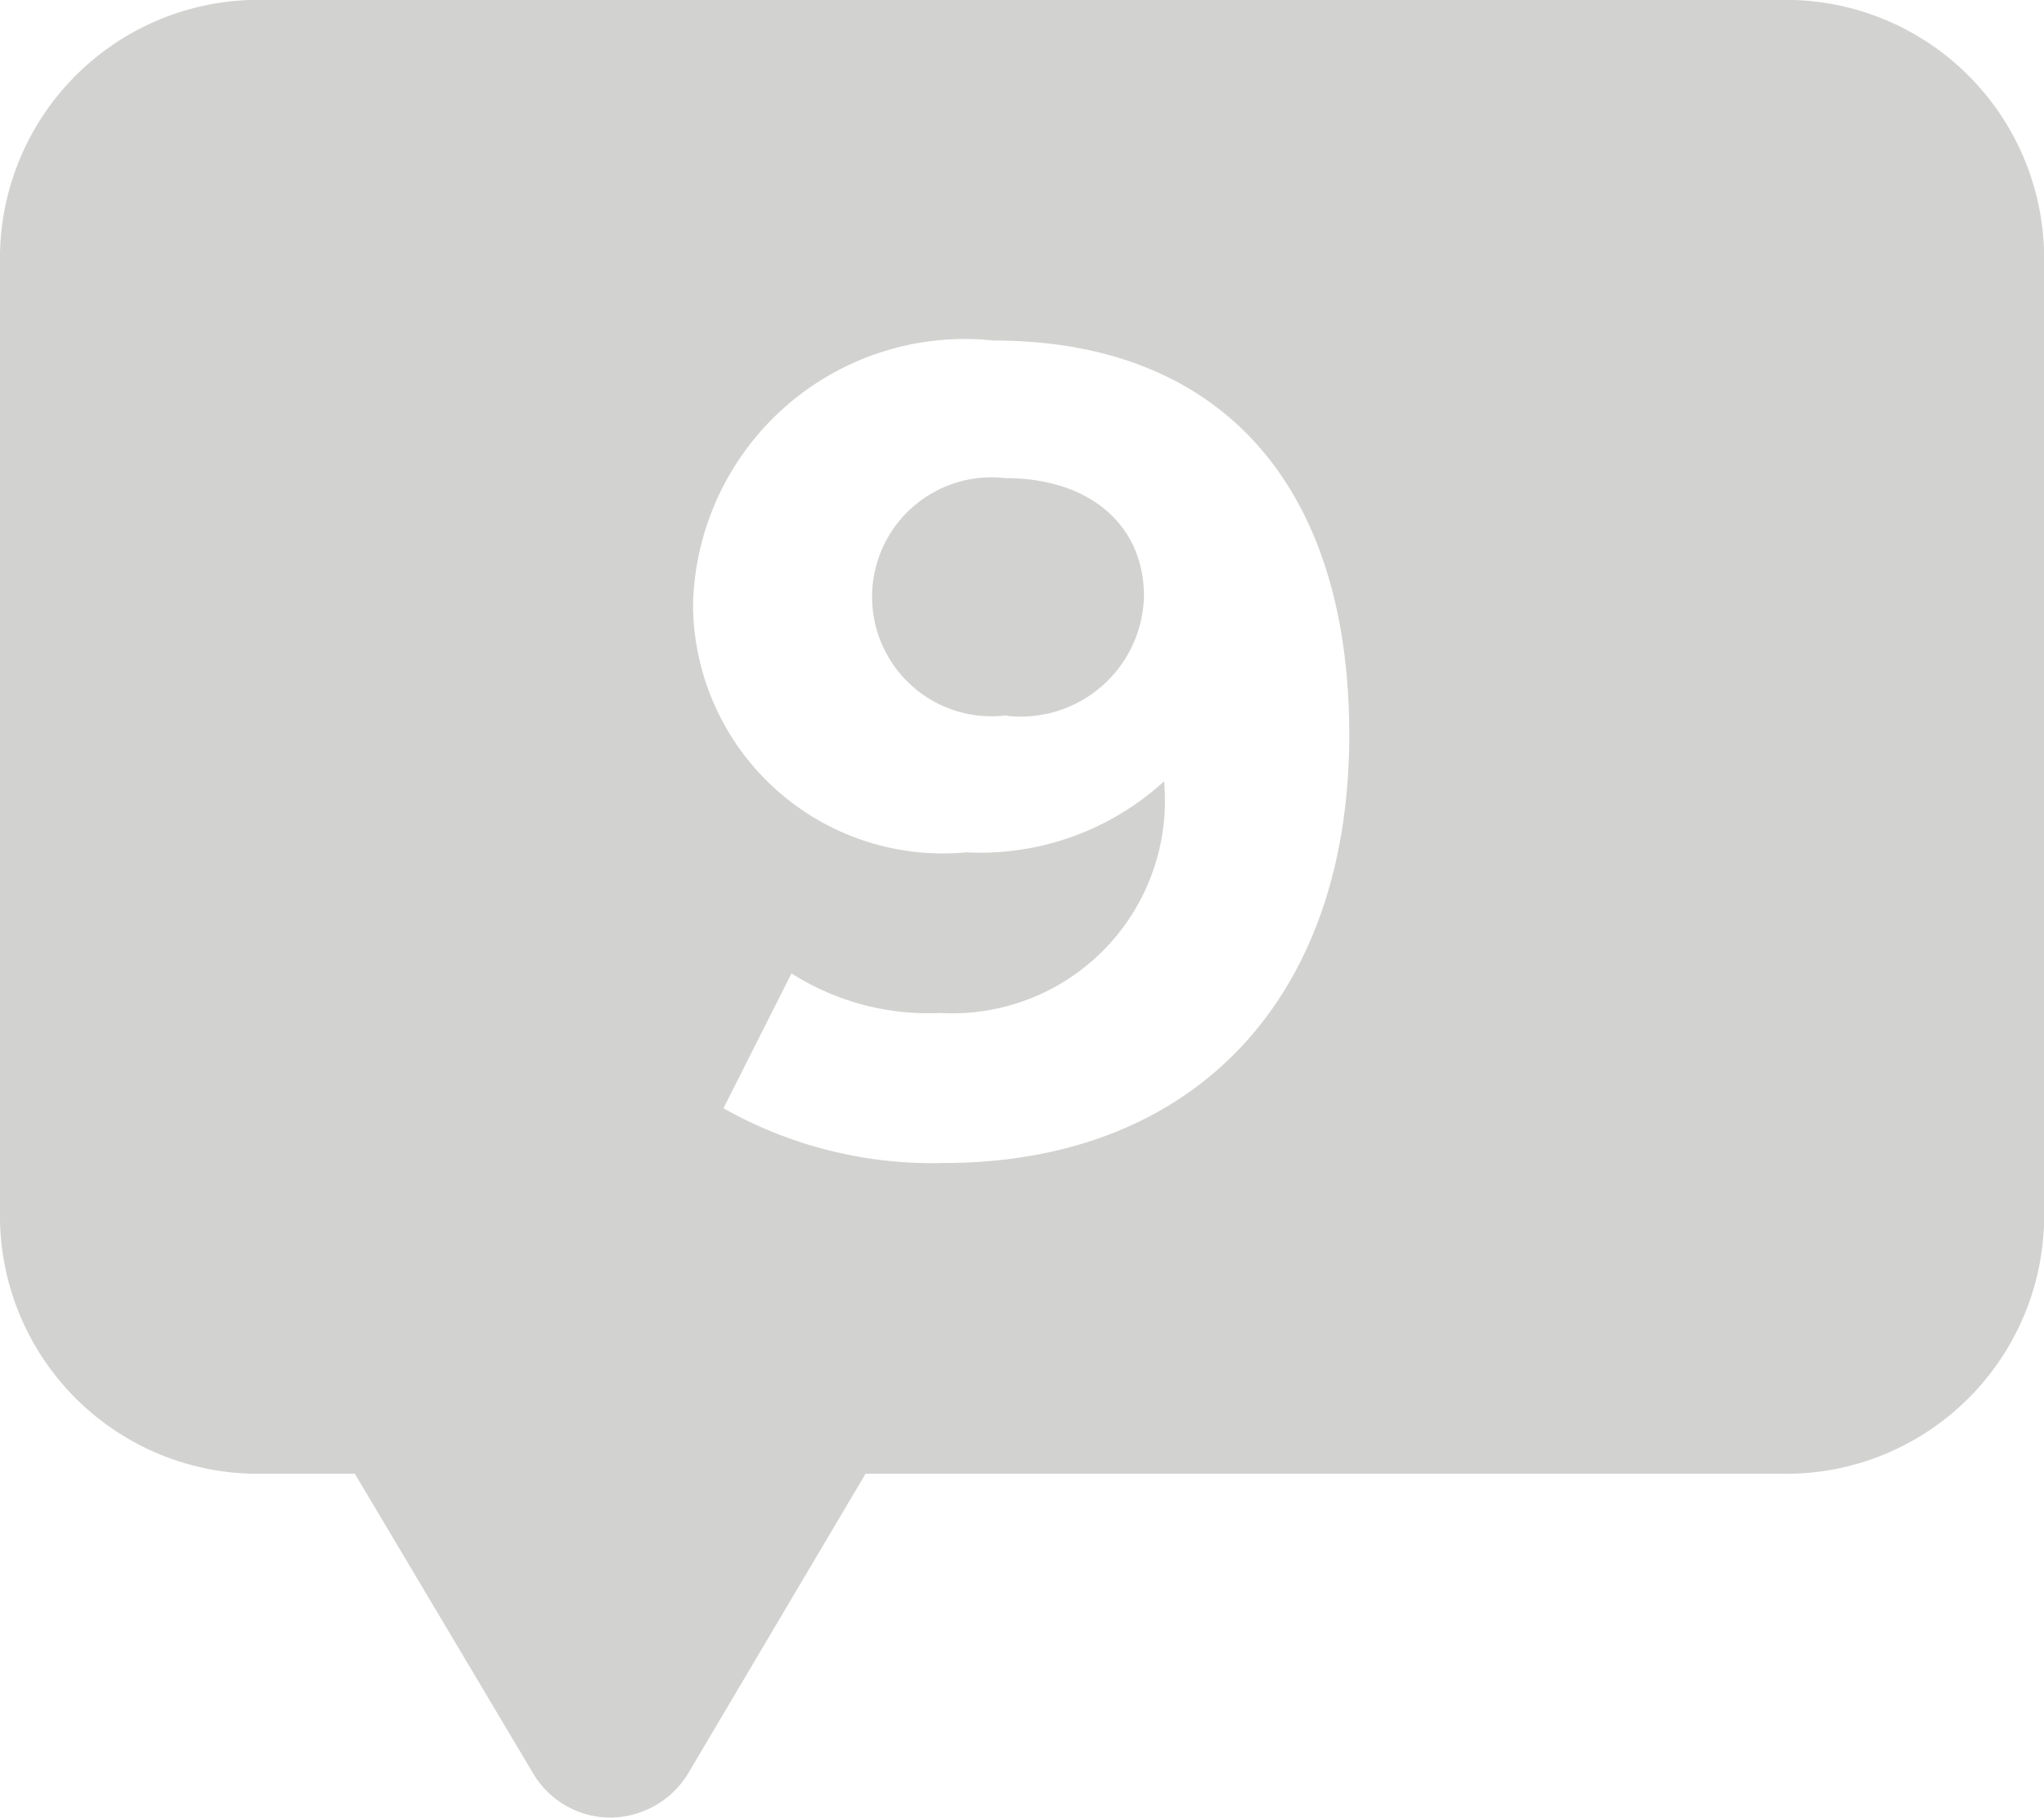 <svg xmlns="http://www.w3.org/2000/svg" width="18" height="16.004" viewBox="0 0 18 16.004">
  <defs>
    <style>
      .cls-1 {
        fill: #d2d2d1;
      }
    </style>
  </defs>
  <path id="Subtraction_165" data-name="Subtraction 165" class="cls-1" d="M22684.377,24706a.793.793,0,0,1-.676-.379l-1.576-2.648h-.818a2.273,2.273,0,0,1-2.307-2.23v-8.508a2.276,2.276,0,0,1,2.307-2.238h13.387a2.276,2.276,0,0,1,2.307,2.238v8.508a2.273,2.273,0,0,1-2.307,2.23h-8.072l-1.568,2.648A.808.808,0,0,1,22684.377,24706Zm1.594-7.434-.6,1.189a3.737,3.737,0,0,0,1.939.482c2.2,0,3.572-1.443,3.572-3.77,0-2.207-1.141-3.471-3.131-3.471a2.394,2.394,0,0,0-2.648,2.33,2.2,2.2,0,0,0,2.406,2.176,2.4,2.4,0,0,0,1.742-.625,1.872,1.872,0,0,1-1.973,2.039A2.238,2.238,0,0,1,22685.971,24698.568Zm1.9-2.271a1.052,1.052,0,1,1-.02-2.088c.742,0,1.223.41,1.223,1.041A1.085,1.085,0,0,1,22687.867,24696.3Z" transform="translate(-22679 -24689.998)"/>
</svg>
